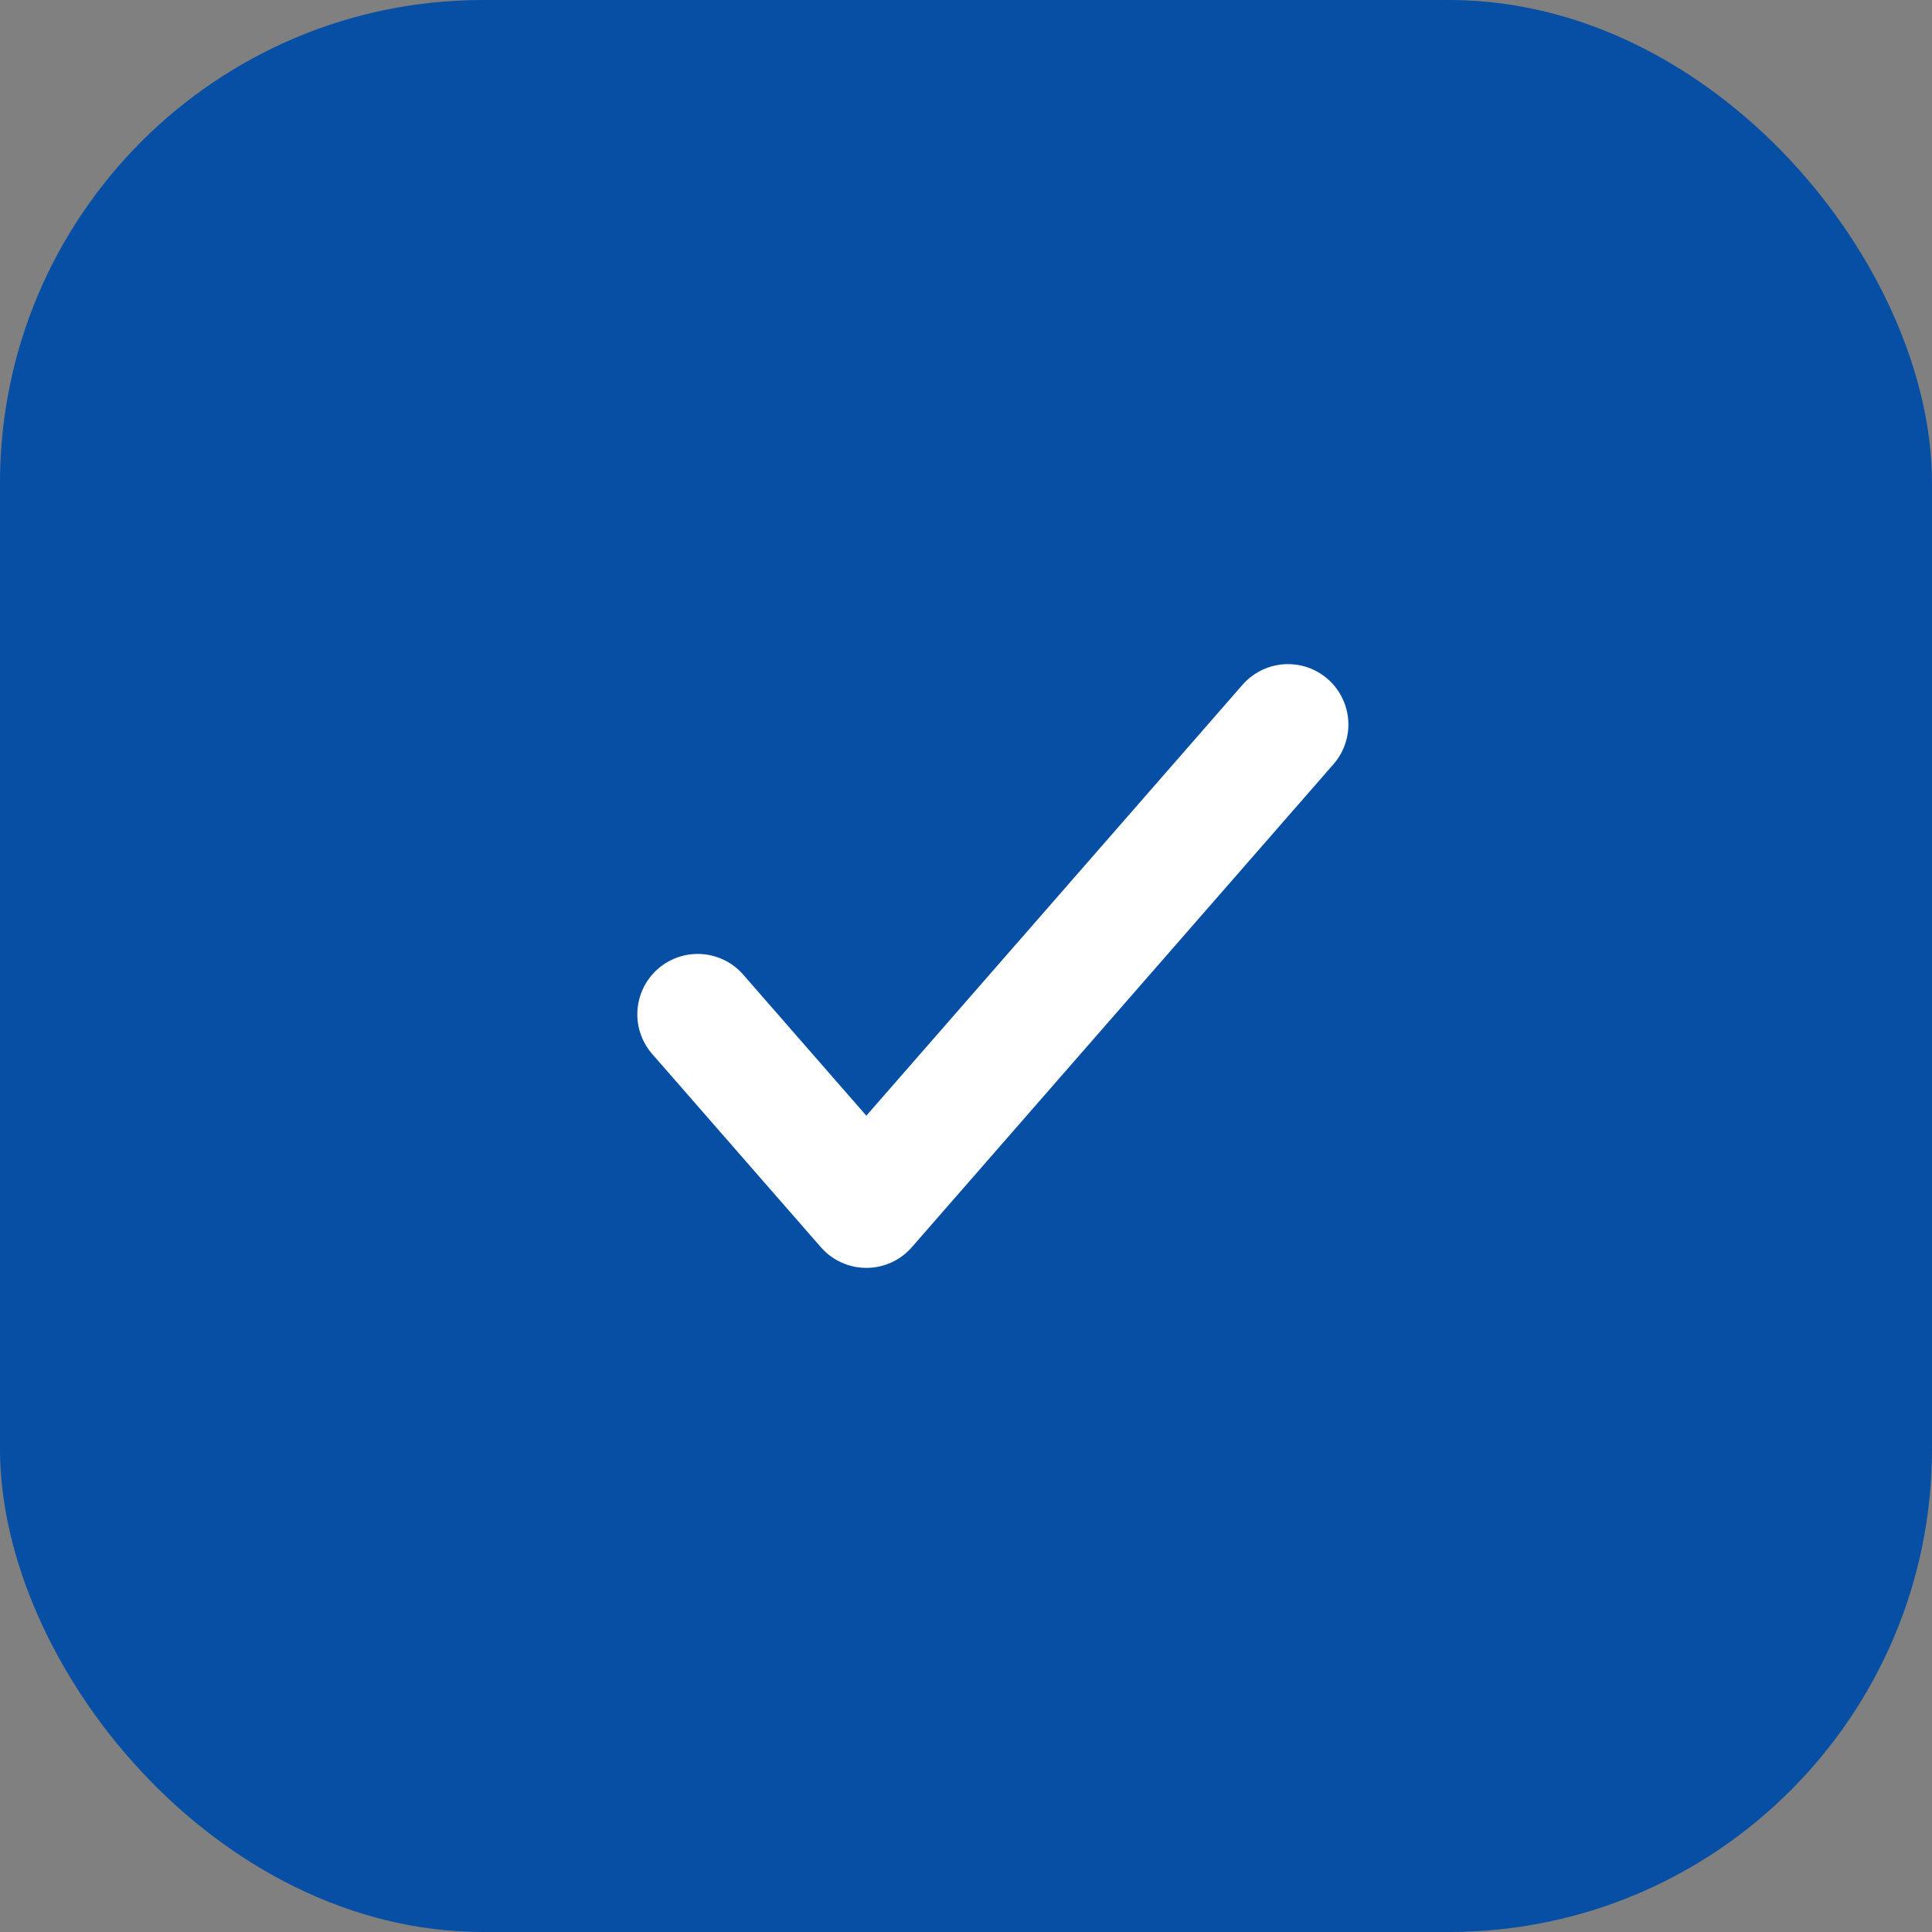 <svg width="24" height="24" viewBox="0 0 24 24" fill="none" xmlns="http://www.w3.org/2000/svg">
<rect x="0" y="0" width="24" height="24" fill="#808080" stroke="none"/>
<rect width="24" height="24" rx="6" fill="#064FA4"/>
<path d="M8.667 12.6L10.762 15L16 9" stroke="white" stroke-width="1.5" stroke-linecap="round" stroke-linejoin="round"/>
</svg>
